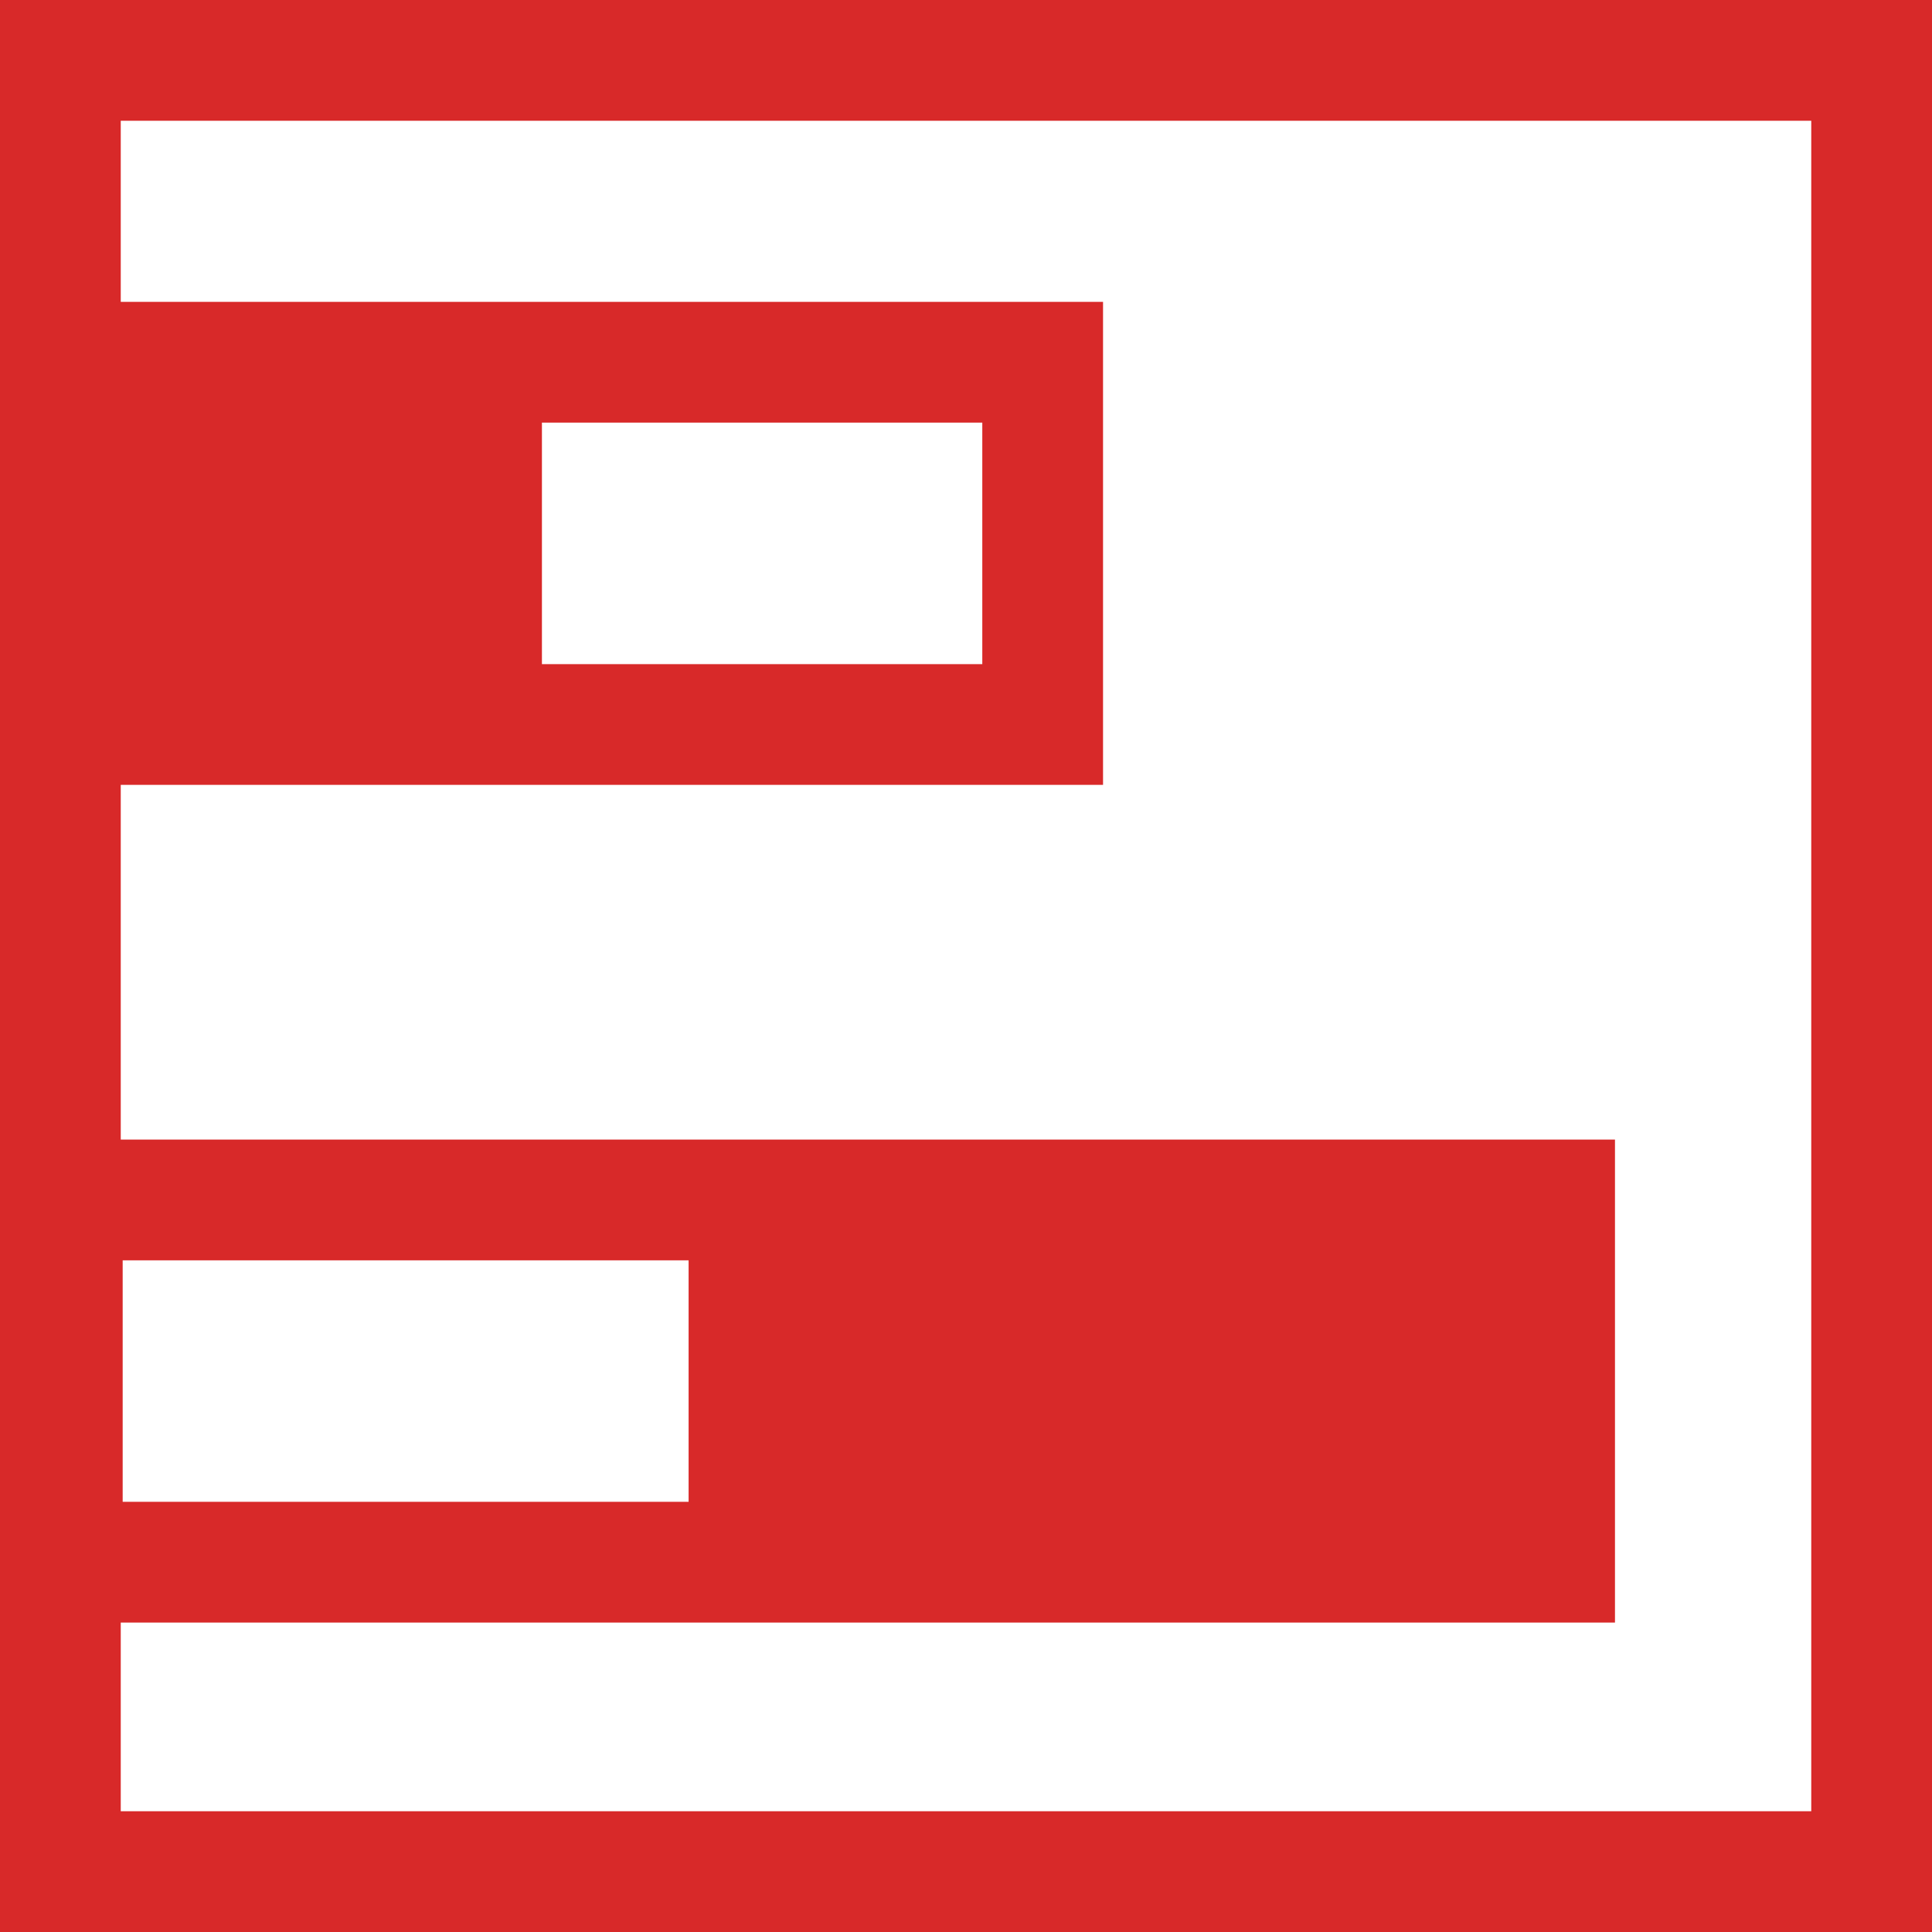 <?xml version="1.0" encoding="UTF-8" standalone="no"?>
<svg
   xmlns:dc="http://purl.org/dc/elements/1.1/"
   xmlns:cc="http://creativecommons.org/ns#"
   xmlns:rdf="http://www.w3.org/1999/02/22-rdf-syntax-ns#"
   xmlns:svg="http://www.w3.org/2000/svg"
   xmlns="http://www.w3.org/2000/svg"
   version="1.1"
   width="1024"
   height="1024"
   viewBox="0 0 1024.00 1024.00"
   enable-background="new 0 0 1024.00 1024.00"
   xml:space="preserve"
   id="svg4562"><defs
     id="defs4566" /><path
     id="rect5264"
     d="m 0,0 c 0,341.333 0,682.667 0,1024 341.333,0 682.667,0 1024,0 0,-341.333 0,-682.667 0,-1024 C 682.667,0 341.333,0 0,0 Z m 64,64 c 298.667,0 597.333,0 896,0 0,298.667 0,597.333 0,896 -298.667,0 -597.333,0 -896,0 0,-33.333 0,-66.667 0,-100 263.991,0 527.982,0 791.973,0 0,-85.333 0,-170.667 0,-256 -263.991,0 -527.982,0 -791.973,0 0,-62.667 0,-125.333 0,-188 173.544,0 347.089,0 520.633,0 0,-85.333 0,-170.667 0,-256 C 411.089,160 237.544,160 64,160 64,128 64,96 64,64 Z m 223.229,160 c 77.801,0 155.603,0 233.404,0 0,42.667 0,85.333 0,128 -77.801,0 -155.603,0 -233.404,0 0,-42.667 0,-85.333 0,-128 z M 65.016,668 c 99.986,0 199.973,0 299.959,0 0,42.667 0,85.333 0,128 -99.986,0 -199.973,0 -299.959,0 0,-42.667 0,-85.333 0,-128 z"
     style="color:#000000;font-style:normal;font-variant:normal;font-weight:normal;font-stretch:normal;font-size:medium;line-height:normal;font-family:sans-serif;font-variant-ligatures:normal;font-variant-position:normal;font-variant-caps:normal;font-variant-numeric:normal;font-variant-alternates:normal;font-feature-settings:normal;text-indent:0;text-align:start;text-decoration:none;text-decoration-line:none;text-decoration-style:solid;text-decoration-color:#000000;letter-spacing:normal;word-spacing:normal;text-transform:none;writing-mode:lr-tb;direction:ltr;text-orientation:mixed;dominant-baseline:auto;baseline-shift:baseline;text-anchor:start;white-space:normal;shape-padding:0;clip-rule:nonzero;display:inline;overflow:visible;visibility:visible;opacity:0.99;isolation:auto;mix-blend-mode:normal;color-interpolation:sRGB;color-interpolation-filters:linearRGB;solid-color:#000000;solid-opacity:1;vector-effect:none;fill:#d82828;fill-opacity:1;fill-rule:nonzero;stroke:none;stroke-width:64;stroke-linecap:butt;stroke-linejoin:miter;stroke-miterlimit:4;stroke-dasharray:none;stroke-dashoffset:0;stroke-opacity:1;color-rendering:auto;image-rendering:auto;shape-rendering:auto;text-rendering:auto;enable-background:accumulate" /></svg>